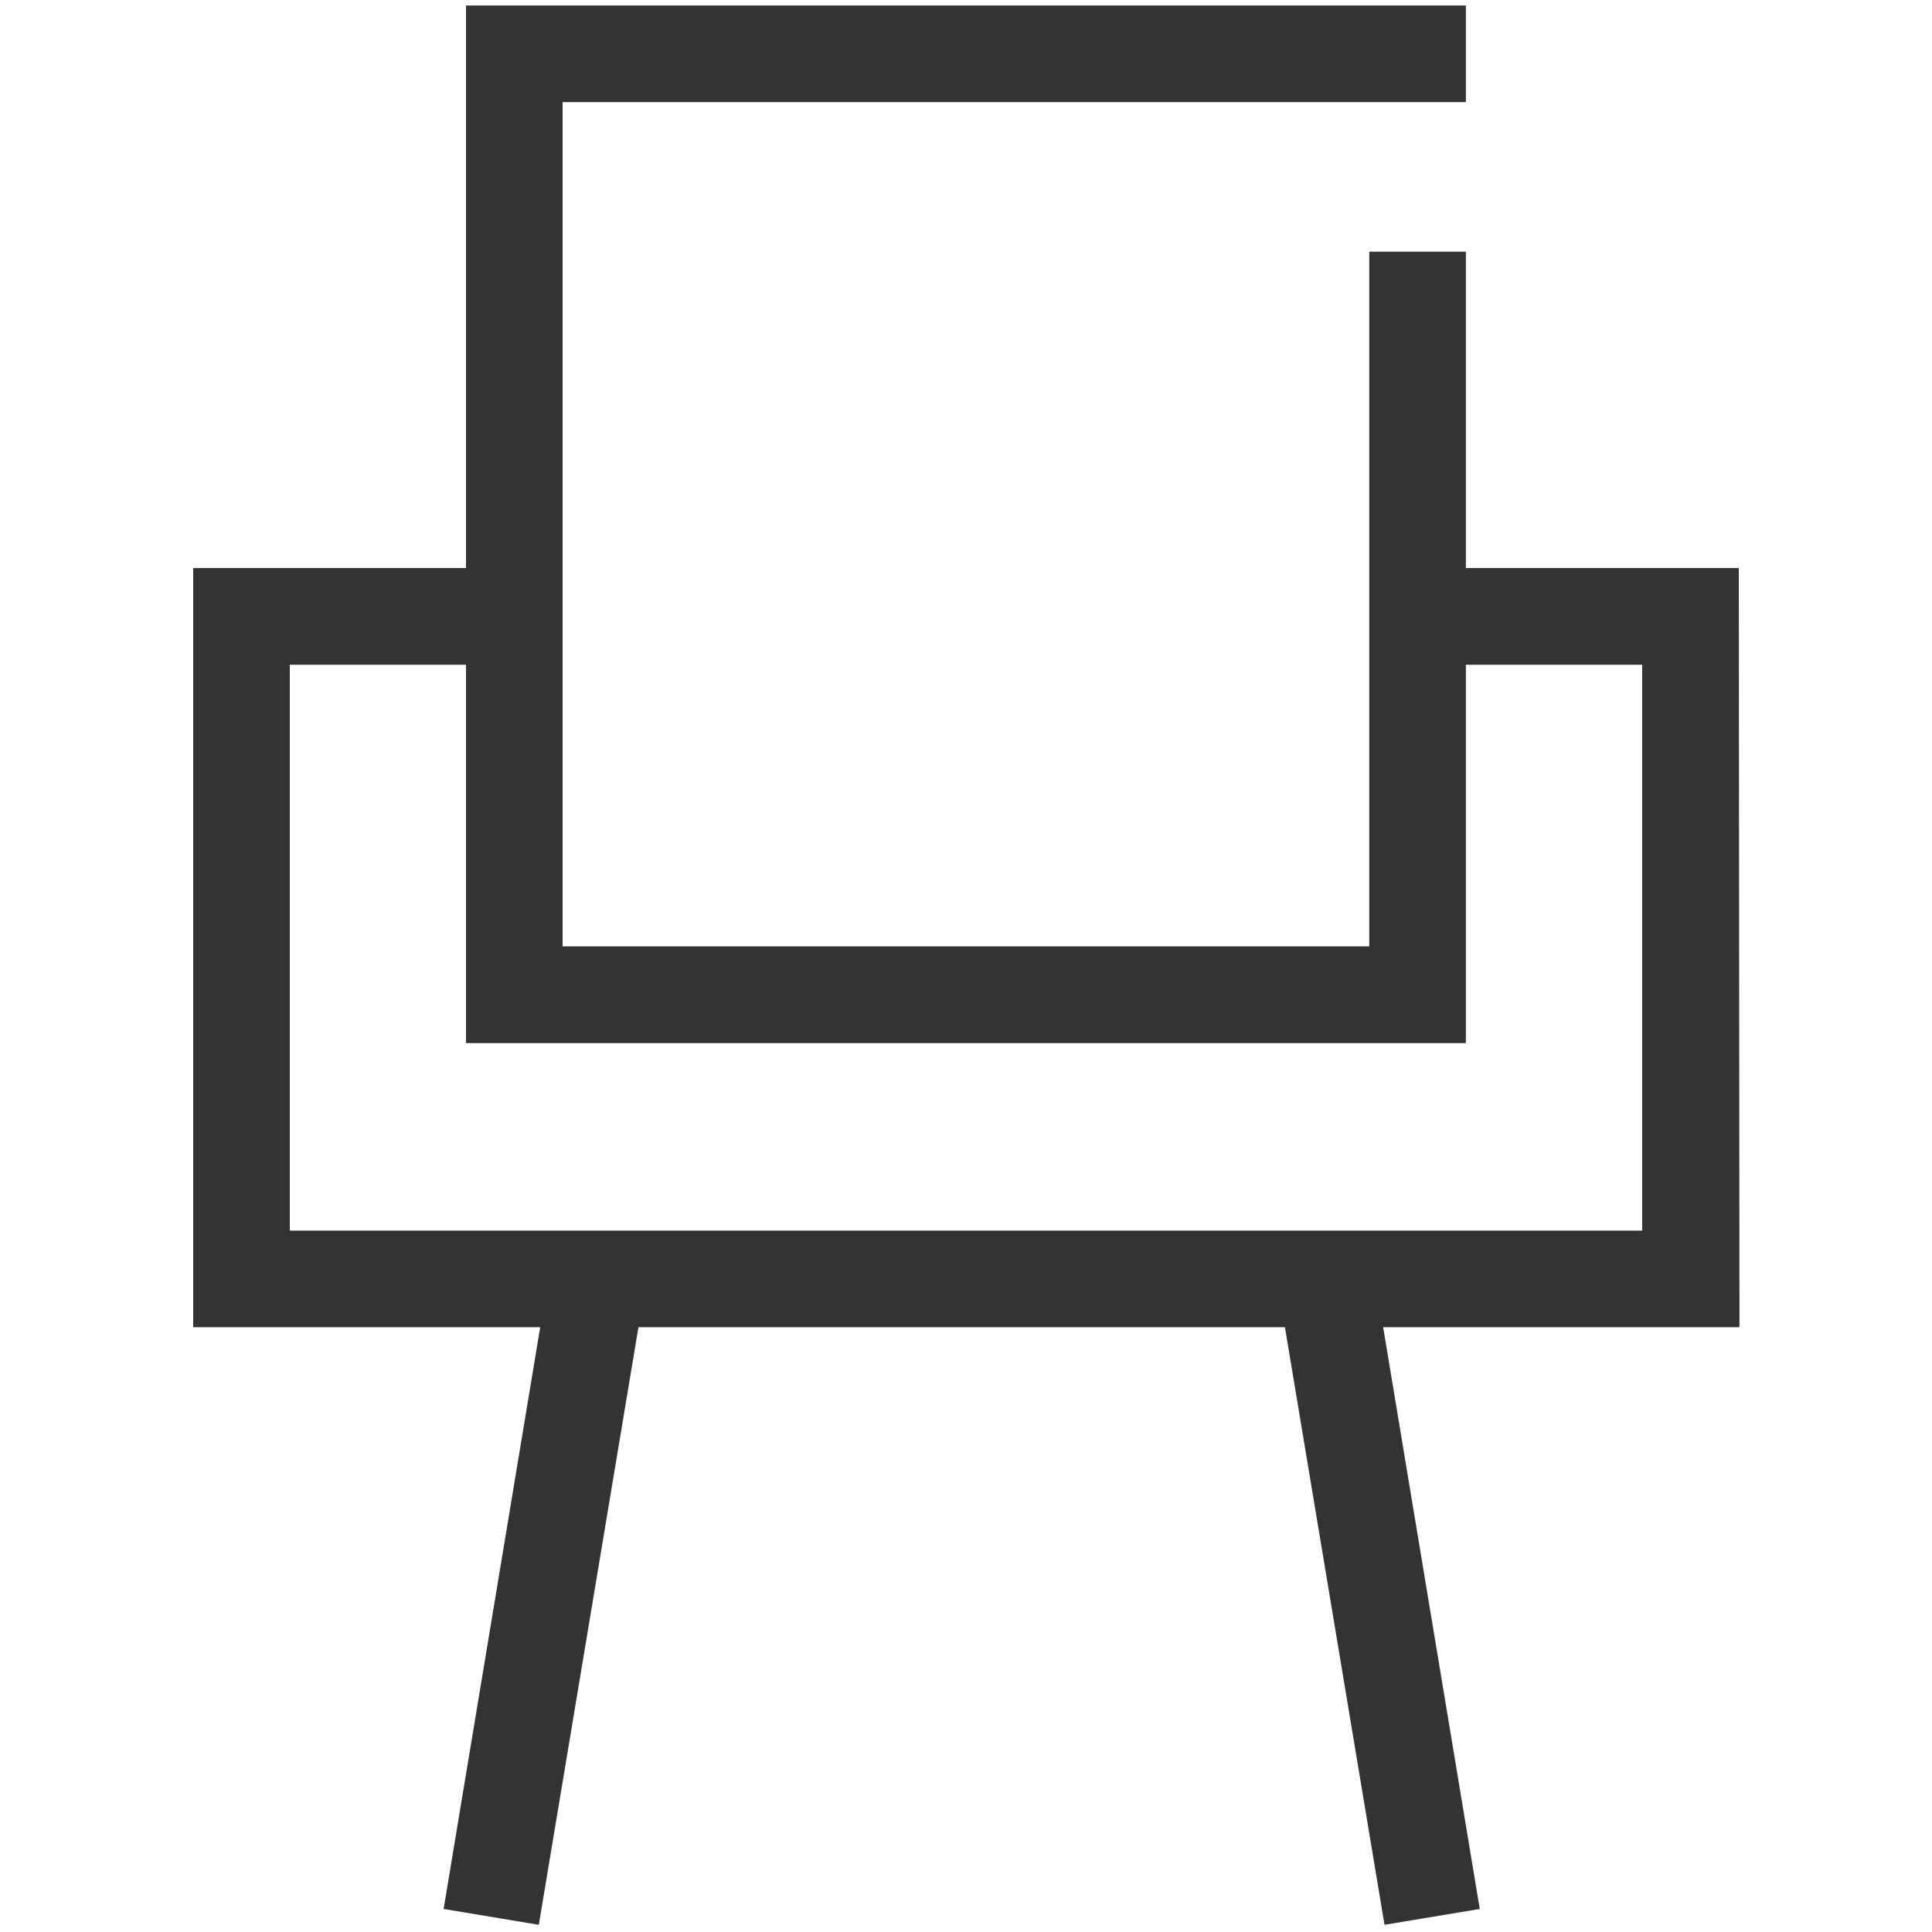 <svg xmlns="http://www.w3.org/2000/svg" width="26" height="26" viewBox="0 0 26 26">
    <g>
        <path fill="none" d="M0 0H26V26H0z" transform="translate(-434.053 -349.203) translate(434.053 349.203)"/>
        <path fill="#333" d="M457.462 367.064l-.009-10.216h-3.673v-4.258h-1.3v9.349h-10.856v-11.362h12.156v-1.3h-13.456v7.571h-3.671v10.216h4.67l-1.3 7.829 1.281.213 1.341-8.042h8.7l1.34 8.042 1.282-.213-1.3-7.829zm-19.509-1.3v-7.615h2.371v5.091h13.456v-5.091h2.373v7.615z" transform="translate(-434.053 -349.203)"/>
    </g>
</svg>
